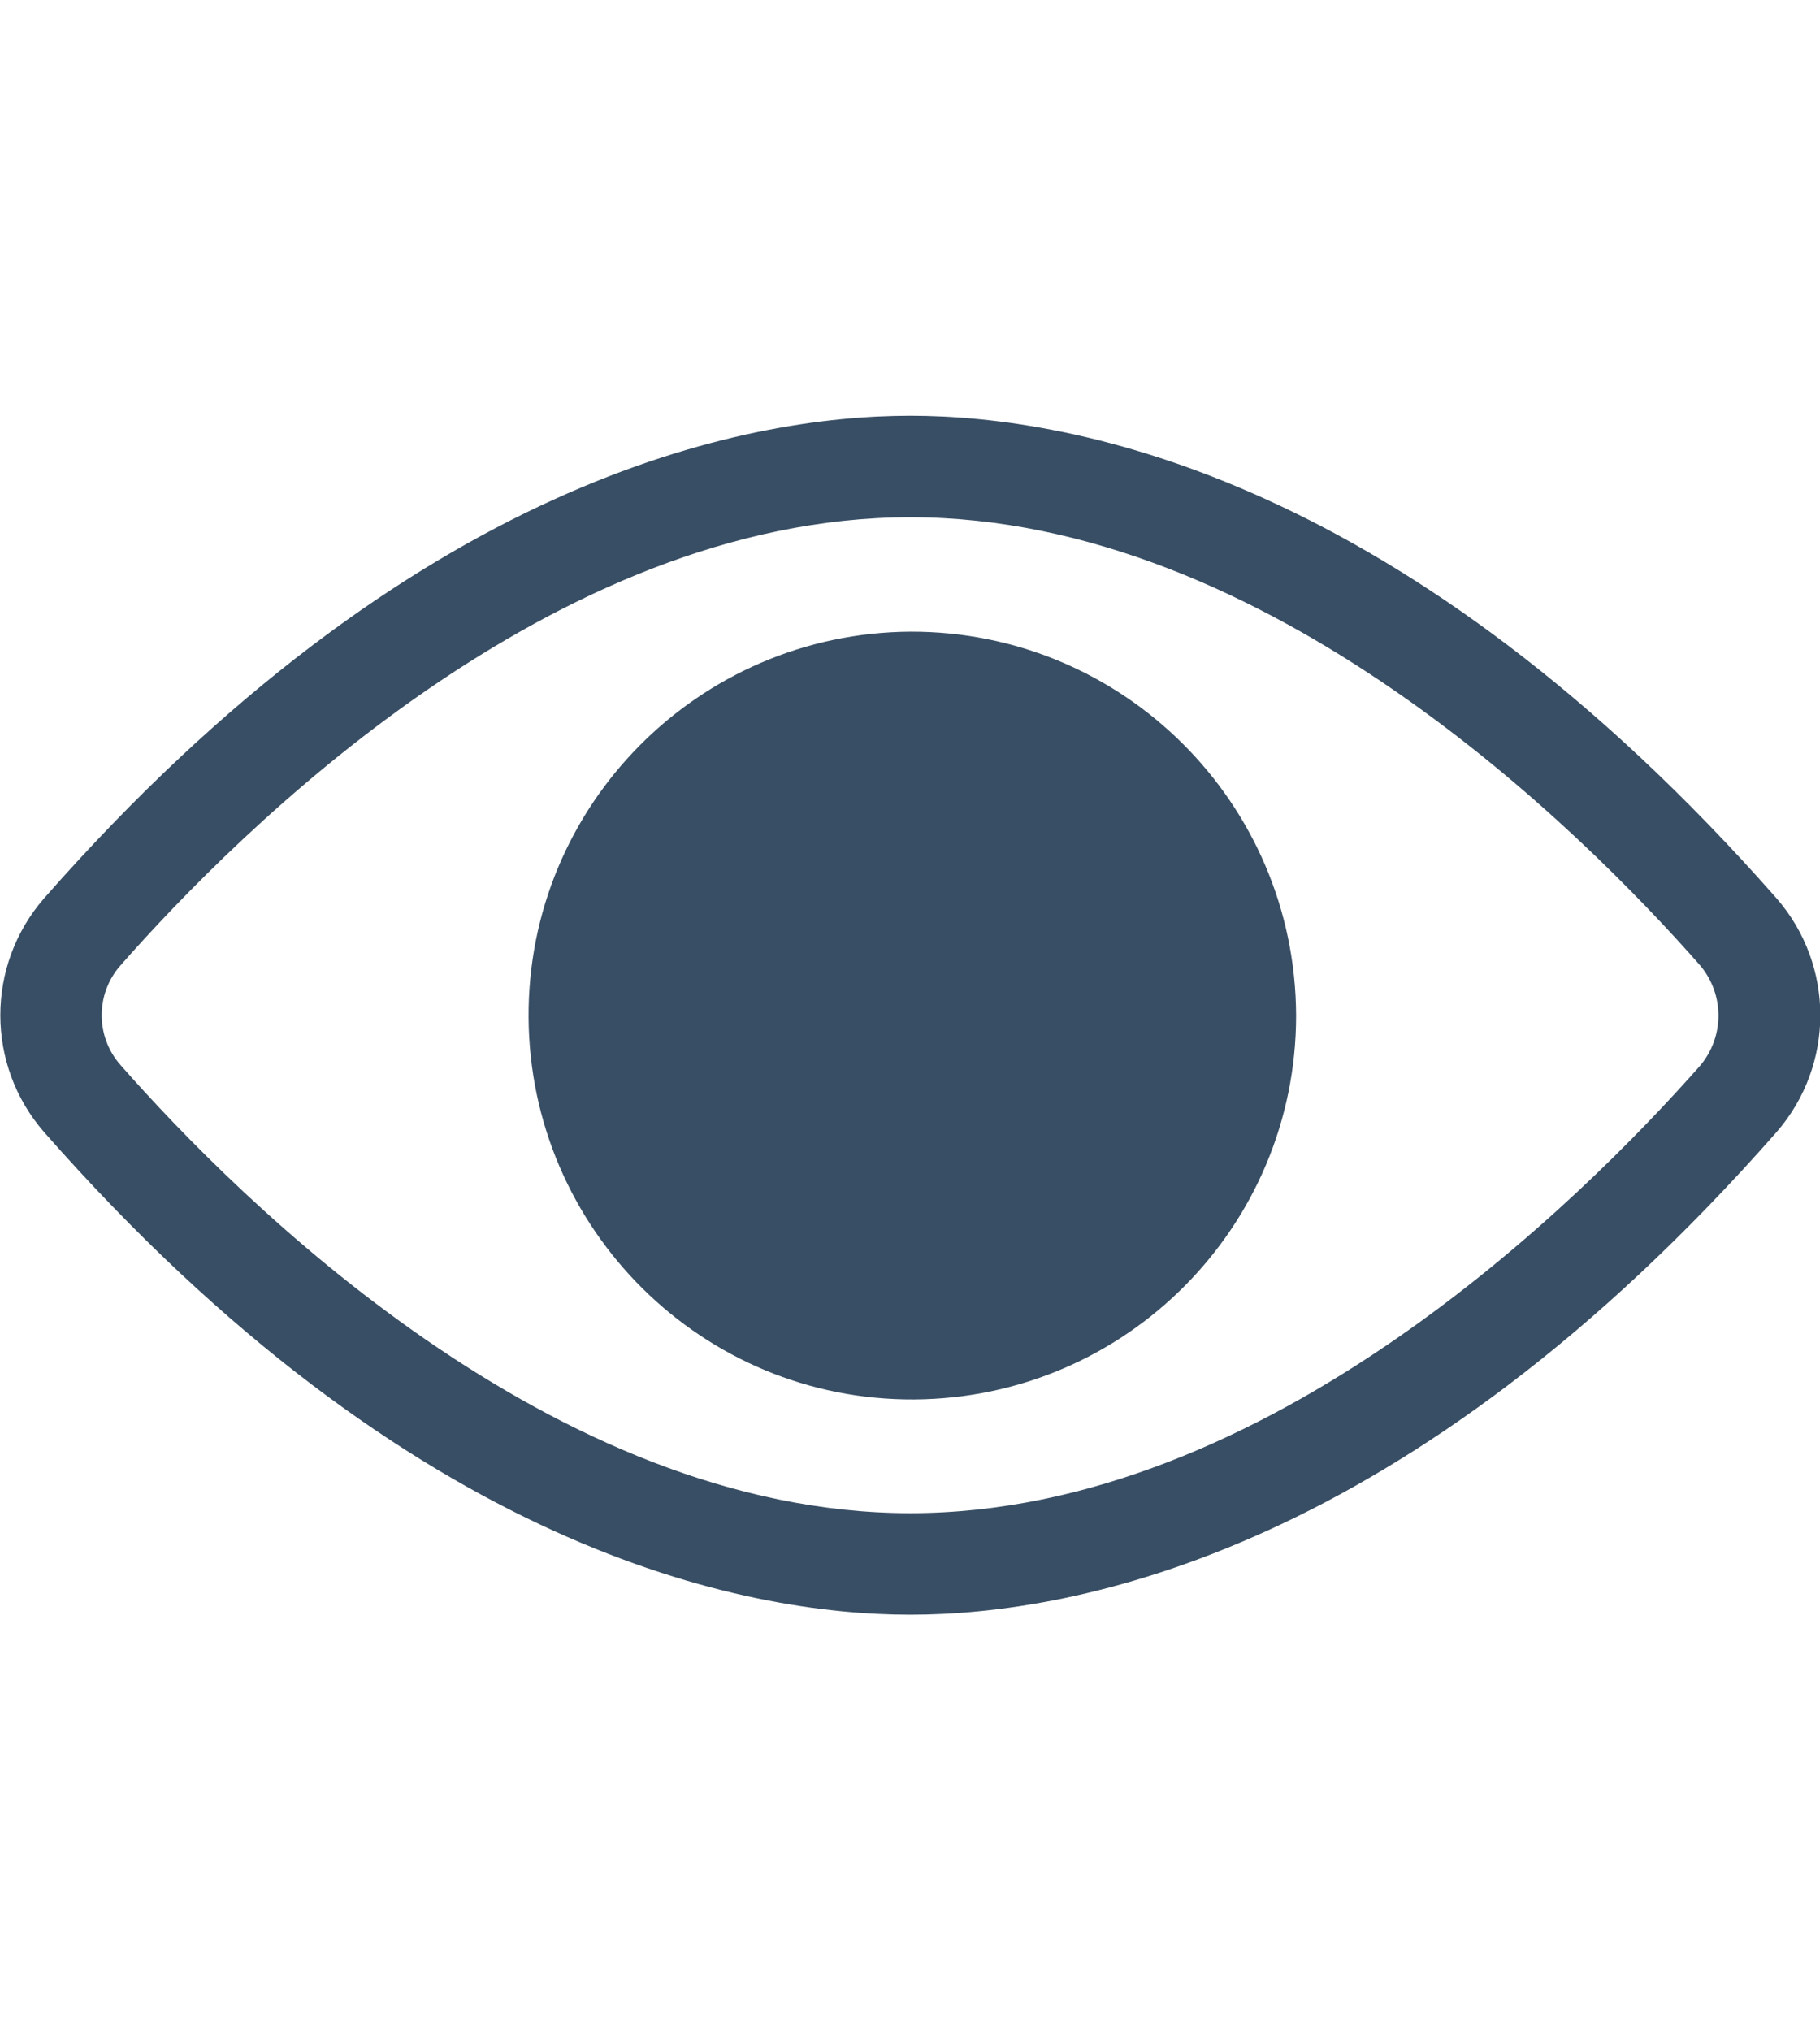 <?xml version="1.0" encoding="utf-8"?>
<!-- Generator: Adobe Illustrator 25.0.1, SVG Export Plug-In . SVG Version: 6.00 Build 0)  -->
<svg version="1.1" id="Layer_1" xmlns="http://www.w3.org/2000/svg" xmlns:xlink="http://www.w3.org/1999/xlink" x="0px" y="0px"
	 viewBox="0 0 268.9 300" style="enable-background:new 0 0 268.9 300;" xml:space="preserve">
<style type="text/css">
	.st0{fill:#384E64;}
</style>
<path class="st0" d="M134.5,61.4c-24.4,0-73.5,9.3-128,71.3c-8.6,9.9-8.6,24.6,0,34.5c54.5,62,103.6,71.3,128,71.3
	s73.5-9.3,128-71.3c8.6-9.9,8.6-24.6,0-34.5C207.9,70.7,158.9,61.4,134.5,61.4z M251.2,157.4c-17.5,19.8-63.9,66.1-116.7,66.1
	s-99.2-46.3-116.7-66.2c-3.7-4.2-3.7-10.5,0-14.7c17.5-19.9,63.9-66.2,116.7-66.2s99.2,46.3,116.7,66.2
	C254.8,146.9,254.8,153.1,251.2,157.4L251.2,157.4z"/>
<path class="st0" d="M134.5,93.3c-31.3,0.2-56.6,25.7-56.4,57c0.2,31.3,25.7,56.6,57,56.4c31.2-0.2,56.4-25.5,56.4-56.7
	C191.4,118.6,165.9,93.2,134.5,93.3C134.5,93.3,134.5,93.3,134.5,93.3z"/>
</svg>
